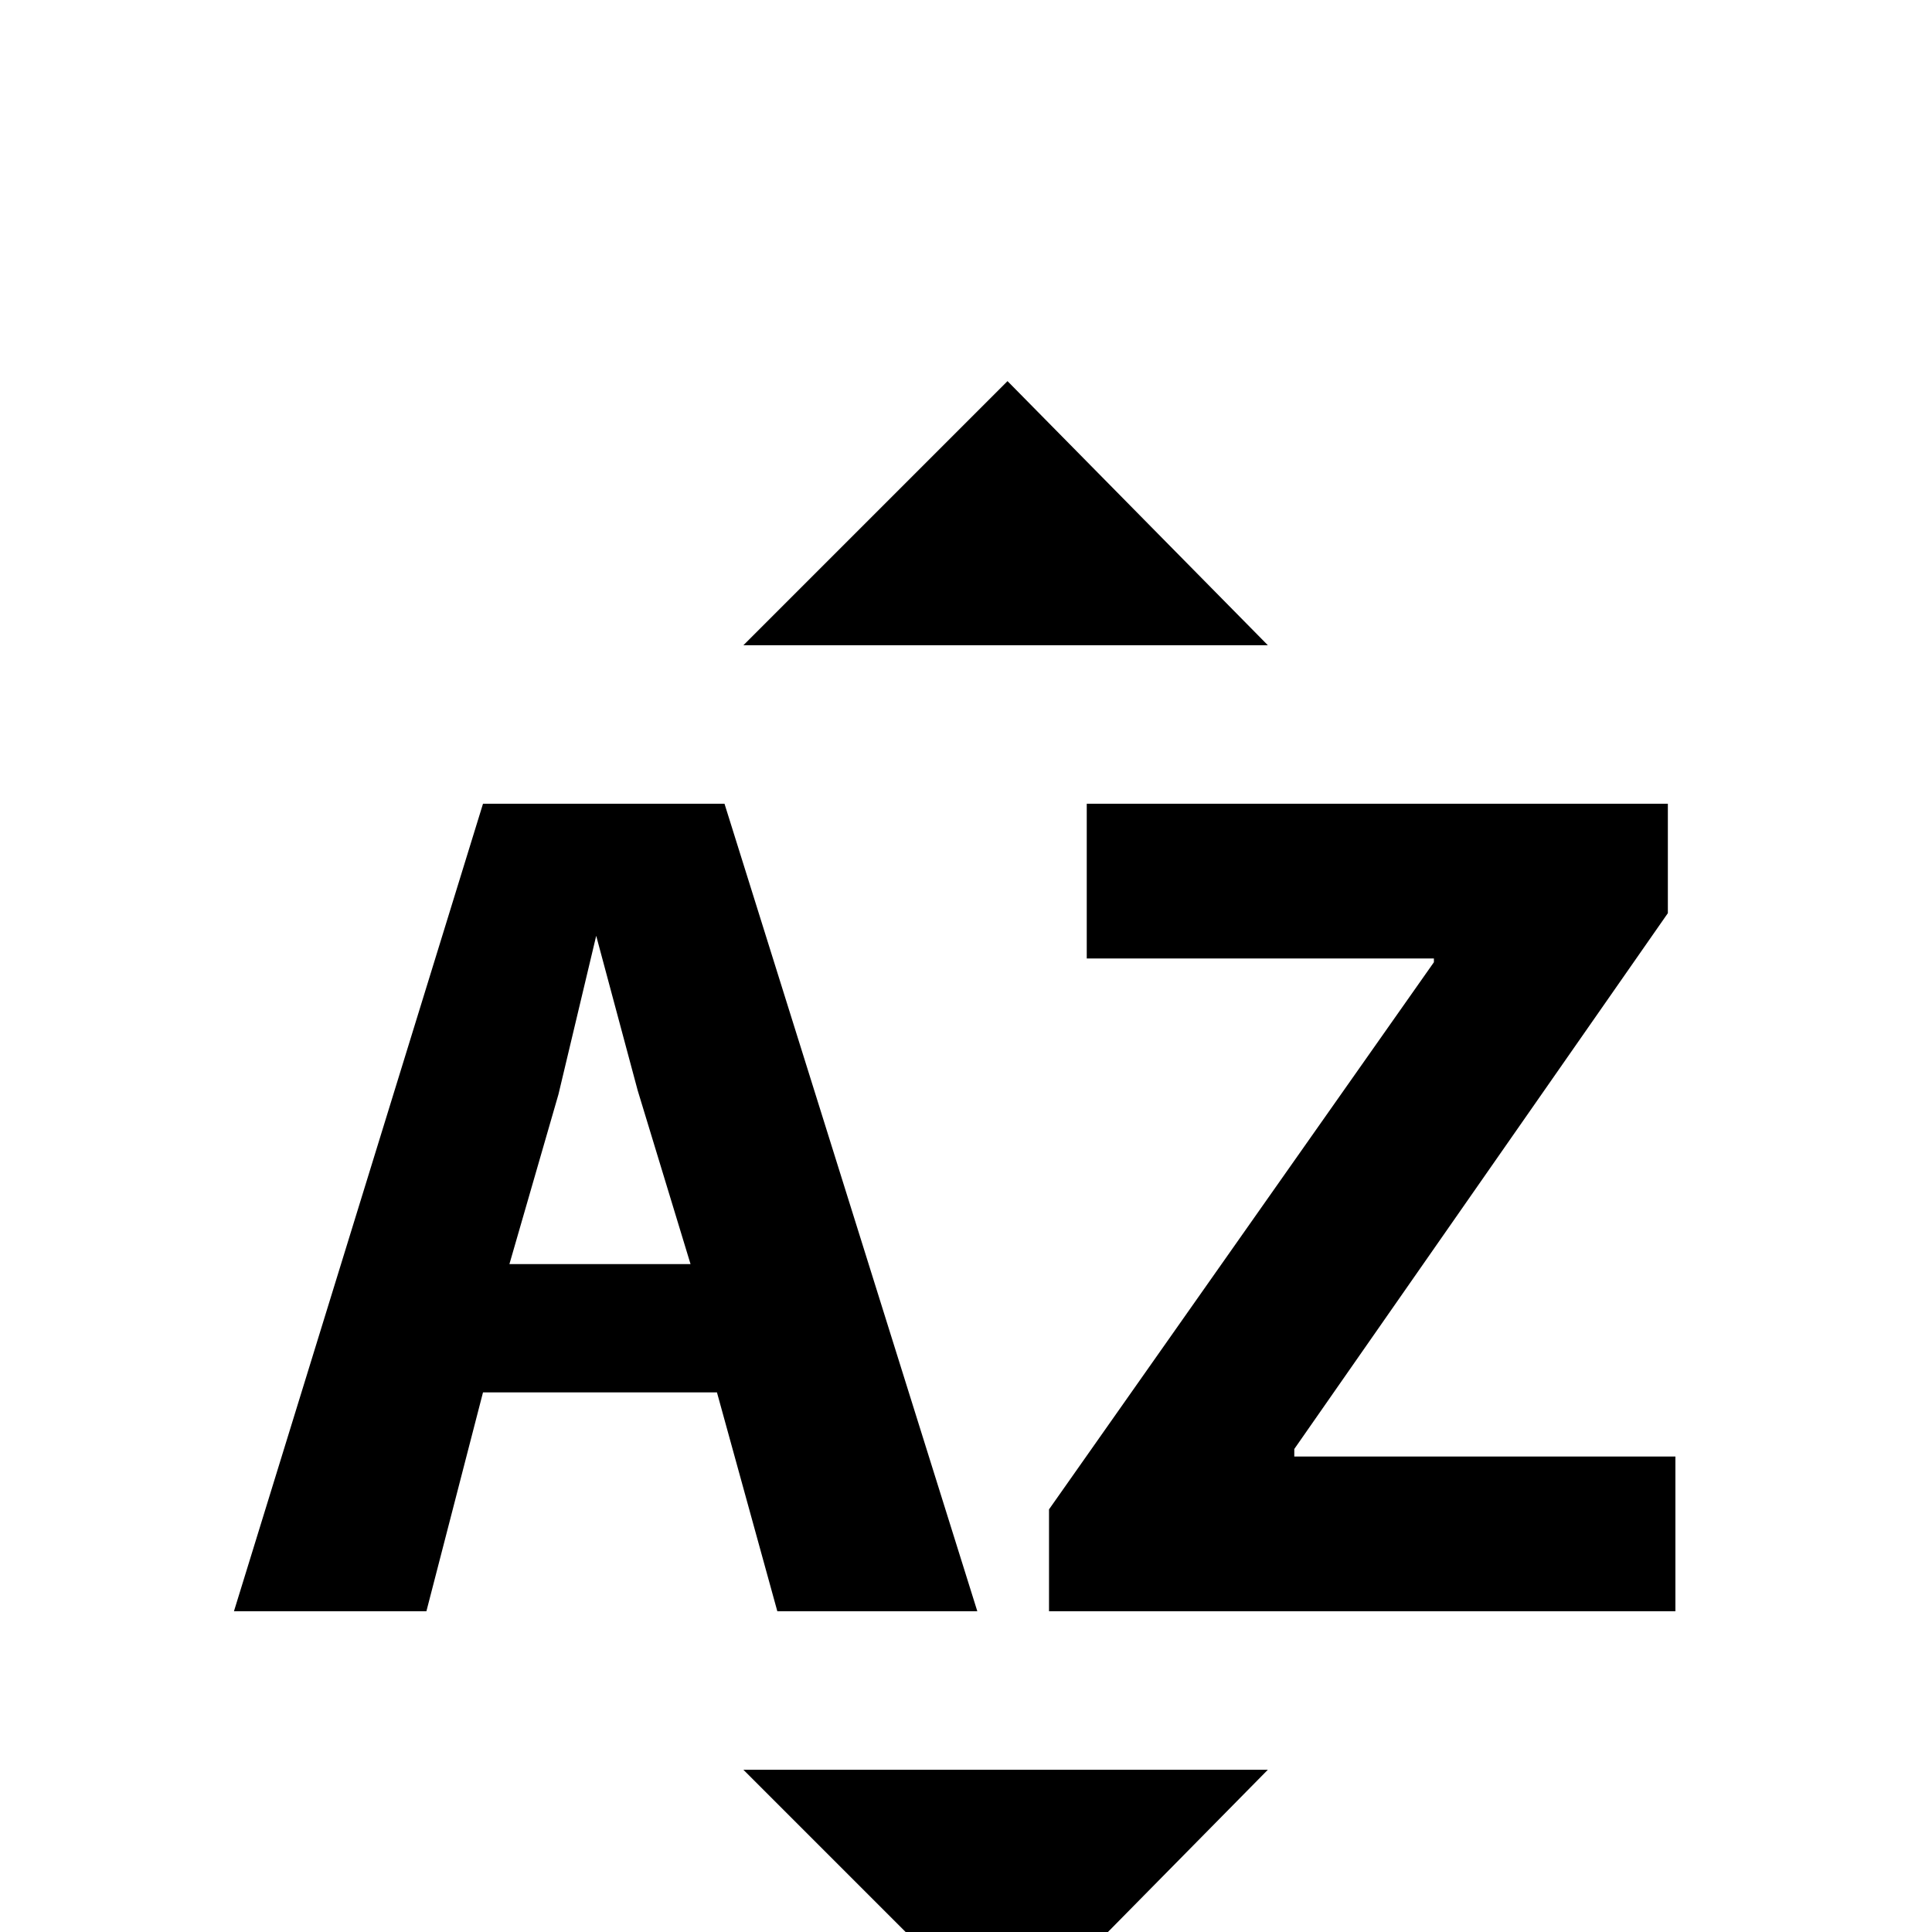 <svg xmlns="http://www.w3.org/2000/svg" viewBox="0 -512 512 512">
	<path fill="#000000" d="M197 -341L267 -411L336 -341ZM336 -43L267 27L197 -43ZM190 -143H128L113 -85H62L128 -299H192L259 -85H206ZM135 -177H183L169 -223L158 -264L148 -222ZM278 -85V-112L380 -257V-258H288V-299H442V-270L343 -128V-126H444V-85Z"/>
</svg>